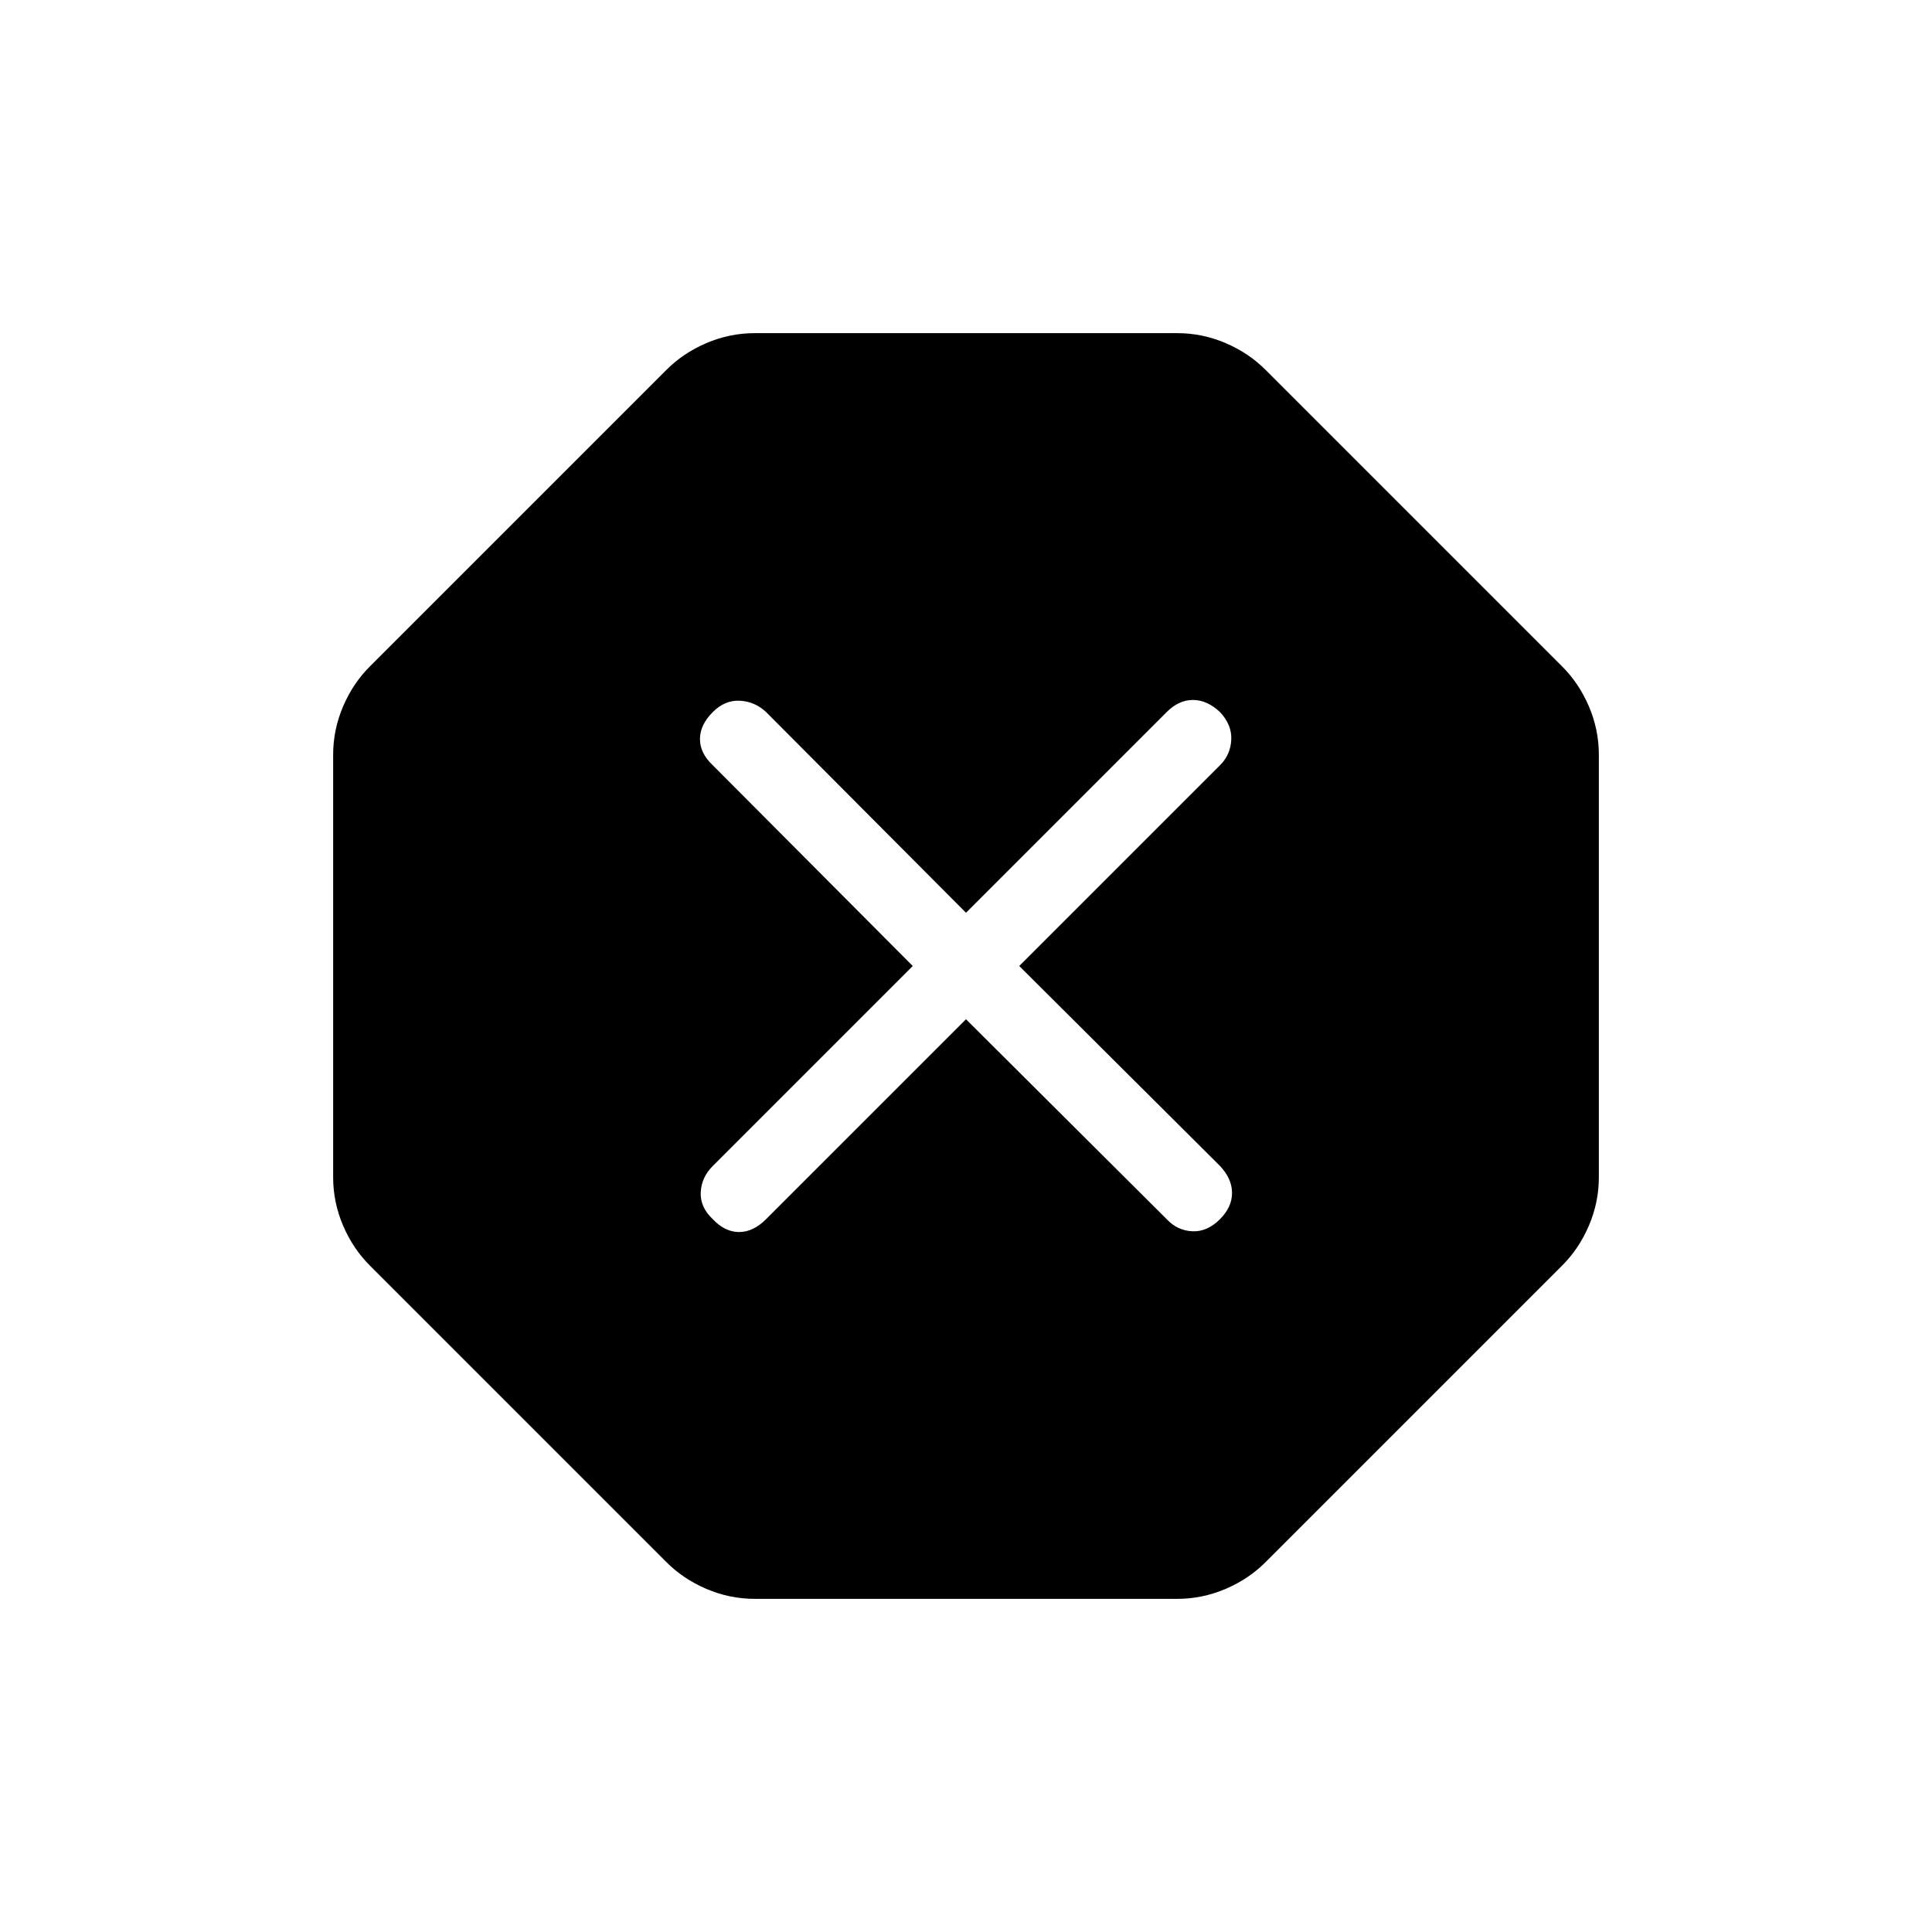 <svg xmlns="http://www.w3.org/2000/svg" height="24" viewBox="0 -960 960 960" width="24"><path d="M375-165.54q-12.45 0-24.06-4.97t-20.09-13.57L184.08-330.85q-8.6-8.48-13.57-20.09-4.97-11.61-4.97-24.06v-210q0-12.45 4.97-24.06t13.57-20.09l146.77-146.77q8.48-8.6 20.09-13.57 11.61-4.97 24.06-4.97h210q12.45 0 24.06 4.97t20.09 13.57l146.77 146.77q8.6 8.48 13.57 20.09 4.97 11.61 4.97 24.06v210q0 12.45-4.97 24.06t-13.57 20.09L629.15-184.08q-8.48 8.6-20.09 13.57-11.61 4.97-24.06 4.97H375Zm105-288 99.79 99.4q5.17 5.56 12.59 5.95 7.43.38 13.81-6 6-6 6-13.04 0-7.04-5.94-13.37L506.46-480l99.79-99.79q5.17-5.17 5.56-12.59.38-7.43-5.62-13.81-6.38-6-13.42-6t-12.98 5.94L480-506.46l-99.4-99.79q-5.56-5.17-12.98-5.56-7.43-.38-13.43 5.62-6.38 6.38-6.38 13.42t6.33 12.98l99.4 99.79-99.4 99.4q-5.56 5.56-5.95 12.98-.38 7.43 6 13.43 6 6.38 13.04 6.38 7.04 0 13.37-6.33l99.4-99.4Z"/></svg>